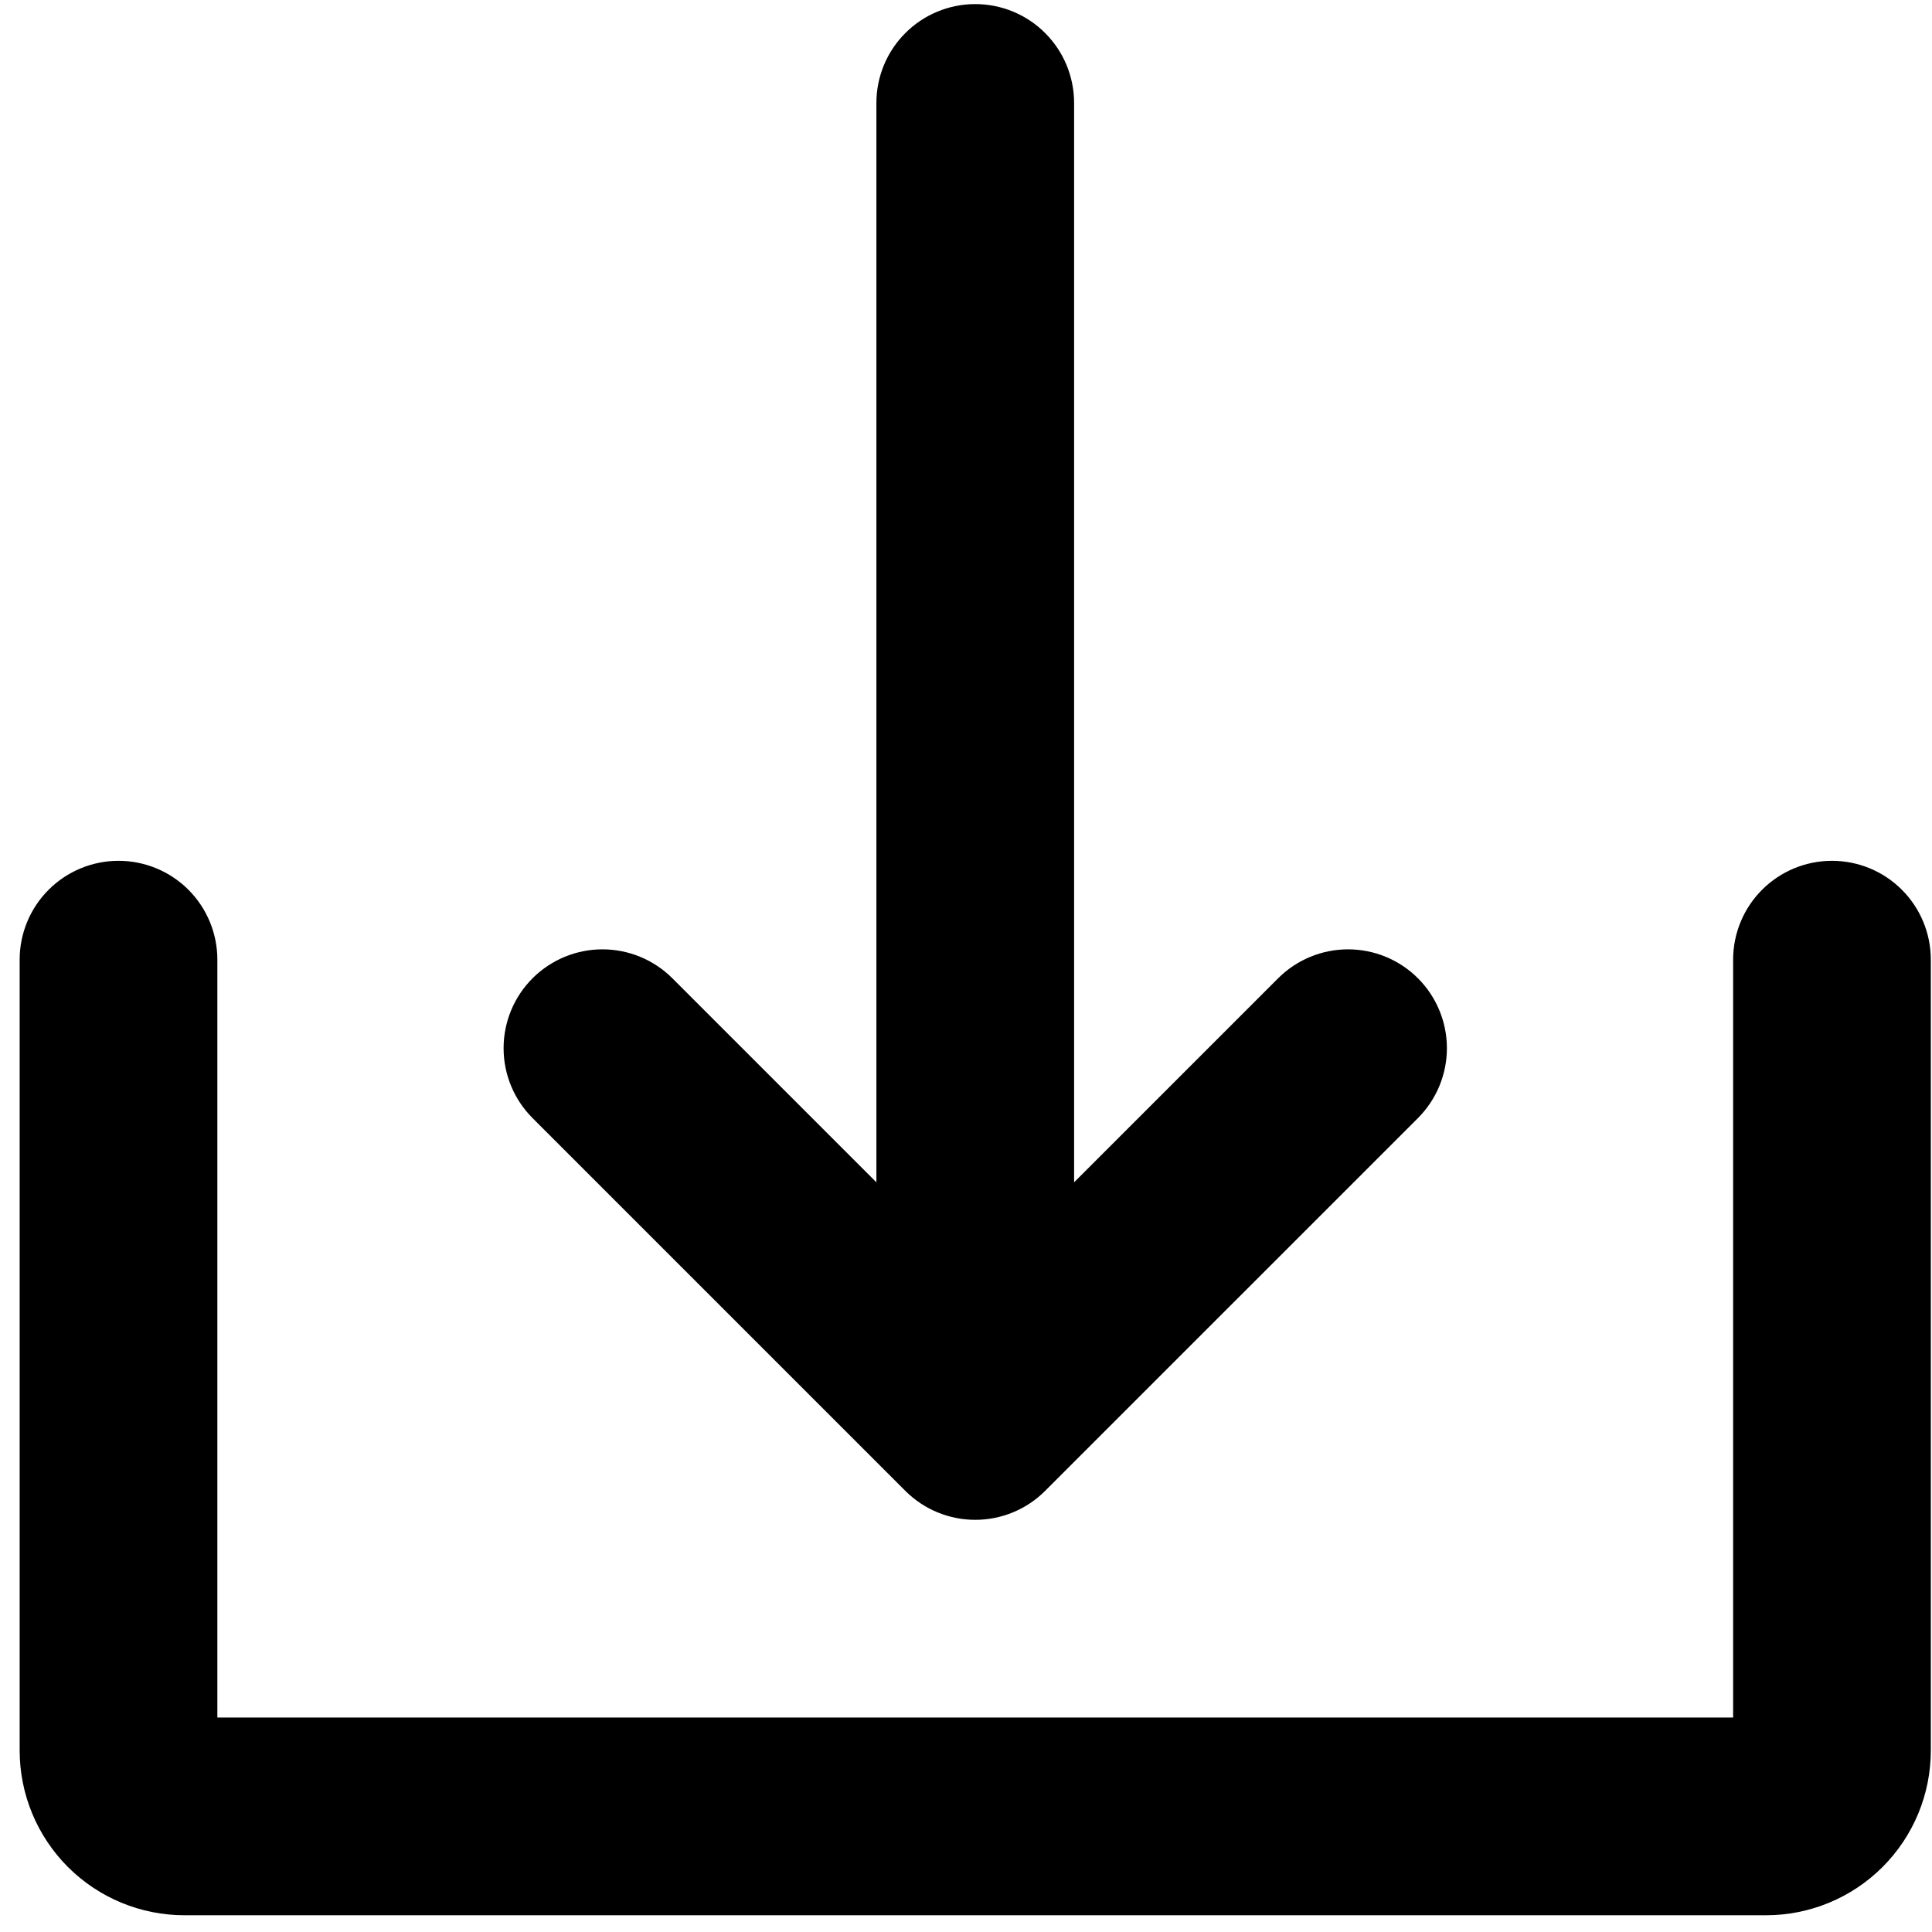 <svg width="85" height="85" viewBox="0 0 85 85" fill="none" xmlns="http://www.w3.org/2000/svg">
<path d="M39.831 65.592C40.235 65.996 40.715 66.317 41.242 66.535C41.77 66.754 42.336 66.866 42.907 66.866C43.478 66.866 44.044 66.754 44.571 66.535C45.099 66.317 45.578 65.996 45.982 65.592L62.384 49.191C63.199 48.375 63.658 47.269 63.658 46.116C63.658 44.962 63.199 43.856 62.384 43.04C61.568 42.225 60.462 41.767 59.309 41.767C58.155 41.767 57.049 42.225 56.233 43.04L47.256 52.017V4.529C47.256 3.375 46.798 2.269 45.982 1.454C45.167 0.638 44.06 0.18 42.907 0.18C41.753 0.18 40.647 0.638 39.832 1.454C39.016 2.269 38.558 3.375 38.558 4.529V52.017L29.581 43.04C28.765 42.225 27.659 41.767 26.505 41.767C25.352 41.767 24.246 42.225 23.43 43.04C22.614 43.856 22.156 44.962 22.156 46.116C22.156 47.269 22.614 48.375 23.43 49.191L39.831 65.592Z" fill="black"/>
<path d="M80.599 37.872C79.446 37.872 78.34 38.33 77.524 39.146C76.708 39.962 76.25 41.068 76.25 42.221V75.564H9.563V42.221C9.563 41.068 9.105 39.962 8.29 39.146C7.474 38.33 6.368 37.872 5.214 37.872C4.061 37.872 2.955 38.33 2.139 39.146C1.323 39.962 0.865 41.068 0.865 42.221V77.014C0.865 78.937 1.629 80.78 2.988 82.14C4.348 83.499 6.191 84.263 8.114 84.263H77.7C79.622 84.263 81.466 83.499 82.825 82.14C84.185 80.78 84.948 78.937 84.948 77.014V42.221C84.948 41.068 84.49 39.962 83.674 39.146C82.859 38.33 81.753 37.872 80.599 37.872Z" fill="black"/>
</svg>
